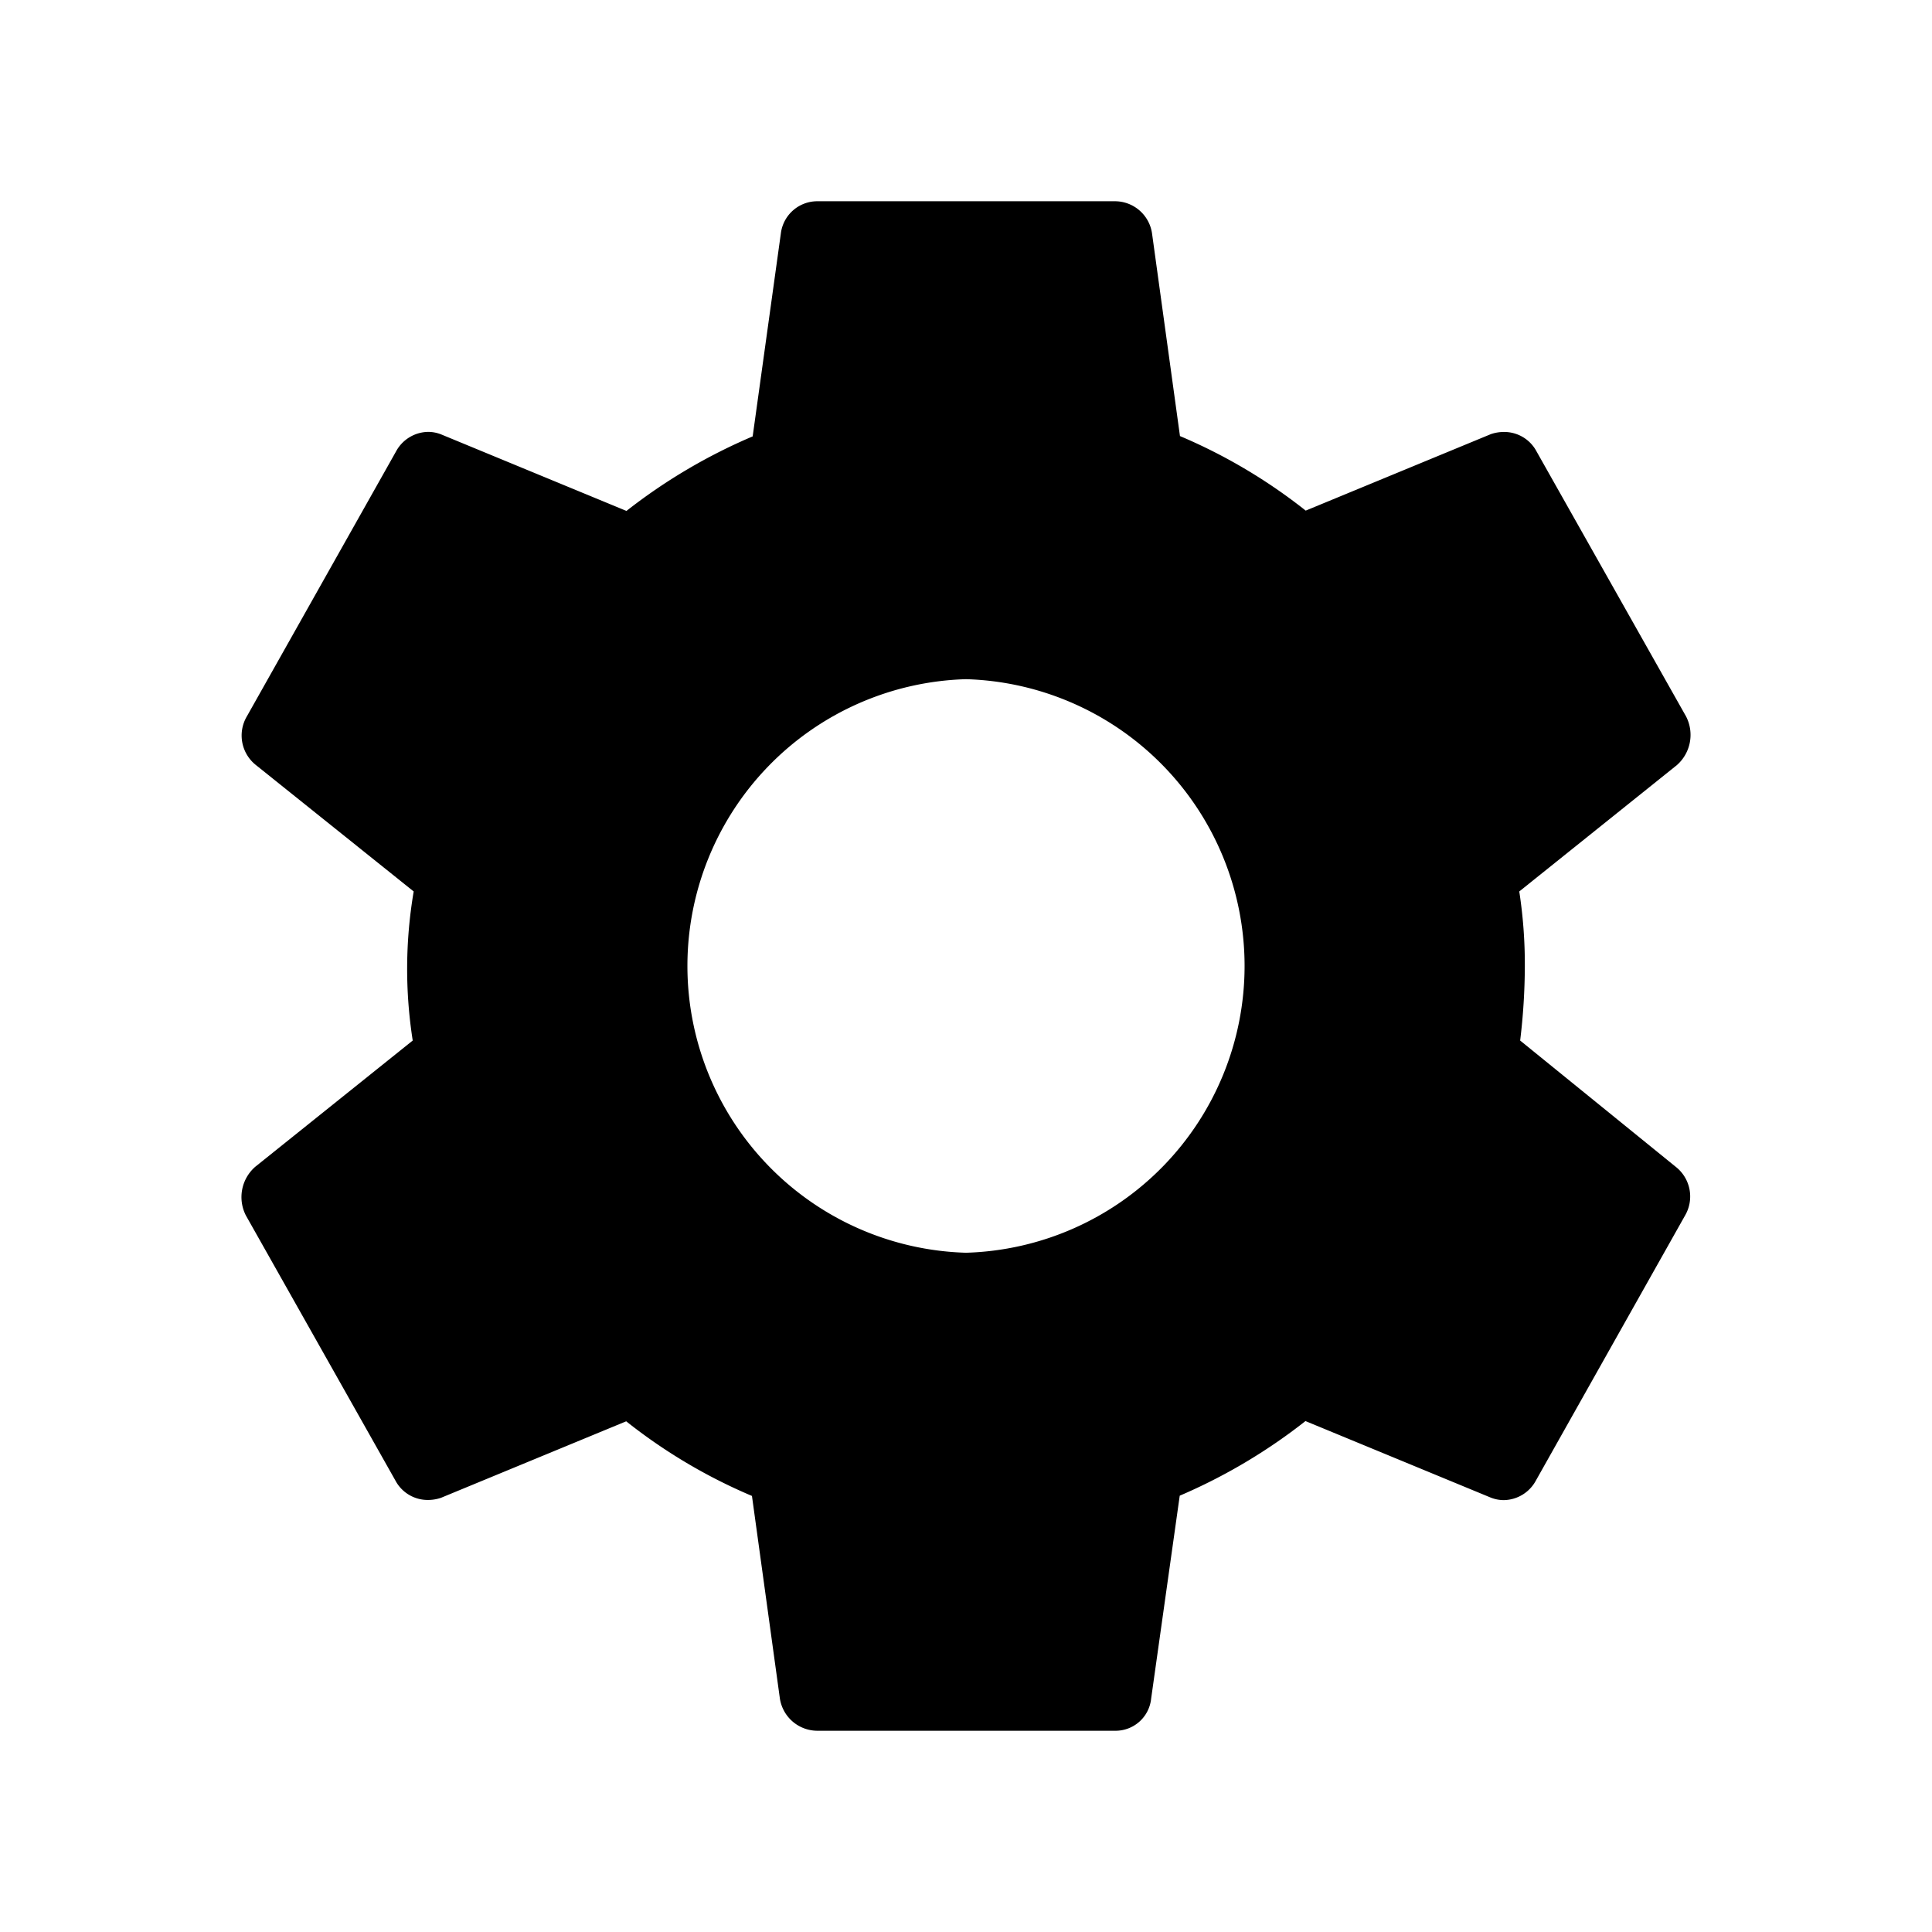 <svg id="settings" xmlns="http://www.w3.org/2000/svg" width="24" height="24" viewBox="0 0 24 24">
  <rect id="Boundary" width="24" height="24" fill="none"/>
  <path id="_Color" data-name=" ↳Color" d="M10.851,19h-3.7a.472.472,0,0,1-.463-.4l-.347-2.517a6.723,6.723,0,0,1-1.562-.927l-2.3.95a.5.5,0,0,1-.16.027.454.454,0,0,1-.407-.241L.055,12.6a.5.5,0,0,1,.116-.606l1.956-1.568a5.744,5.744,0,0,1,.012-1.852L.182,7.006A.468.468,0,0,1,.066,6.4L1.918,3.111a.461.461,0,0,1,.4-.246.442.442,0,0,1,.164.032l2.3.95A6.939,6.939,0,0,1,6.35,2.921L6.7.4A.456.456,0,0,1,7.148,0h3.7a.466.466,0,0,1,.463.4l.347,2.517a6.751,6.751,0,0,1,1.562.926l2.3-.95a.5.5,0,0,1,.16-.027.454.454,0,0,1,.407.241L17.945,6.4a.5.5,0,0,1-.116.606L15.873,8.574a5.962,5.962,0,0,1,.069.926,7.831,7.831,0,0,1-.058.926l1.932,1.568a.469.469,0,0,1,.116.606l-1.851,3.289a.461.461,0,0,1-.4.246.443.443,0,0,1-.164-.032l-2.3-.95a6.942,6.942,0,0,1-1.562.927L11.3,18.6A.444.444,0,0,1,10.851,19ZM9,5.937a3.564,3.564,0,0,0,0,7.125A3.564,3.564,0,0,0,9,5.937Z" transform="translate(3 2.5)" fill="currentColor"/>
</svg>
